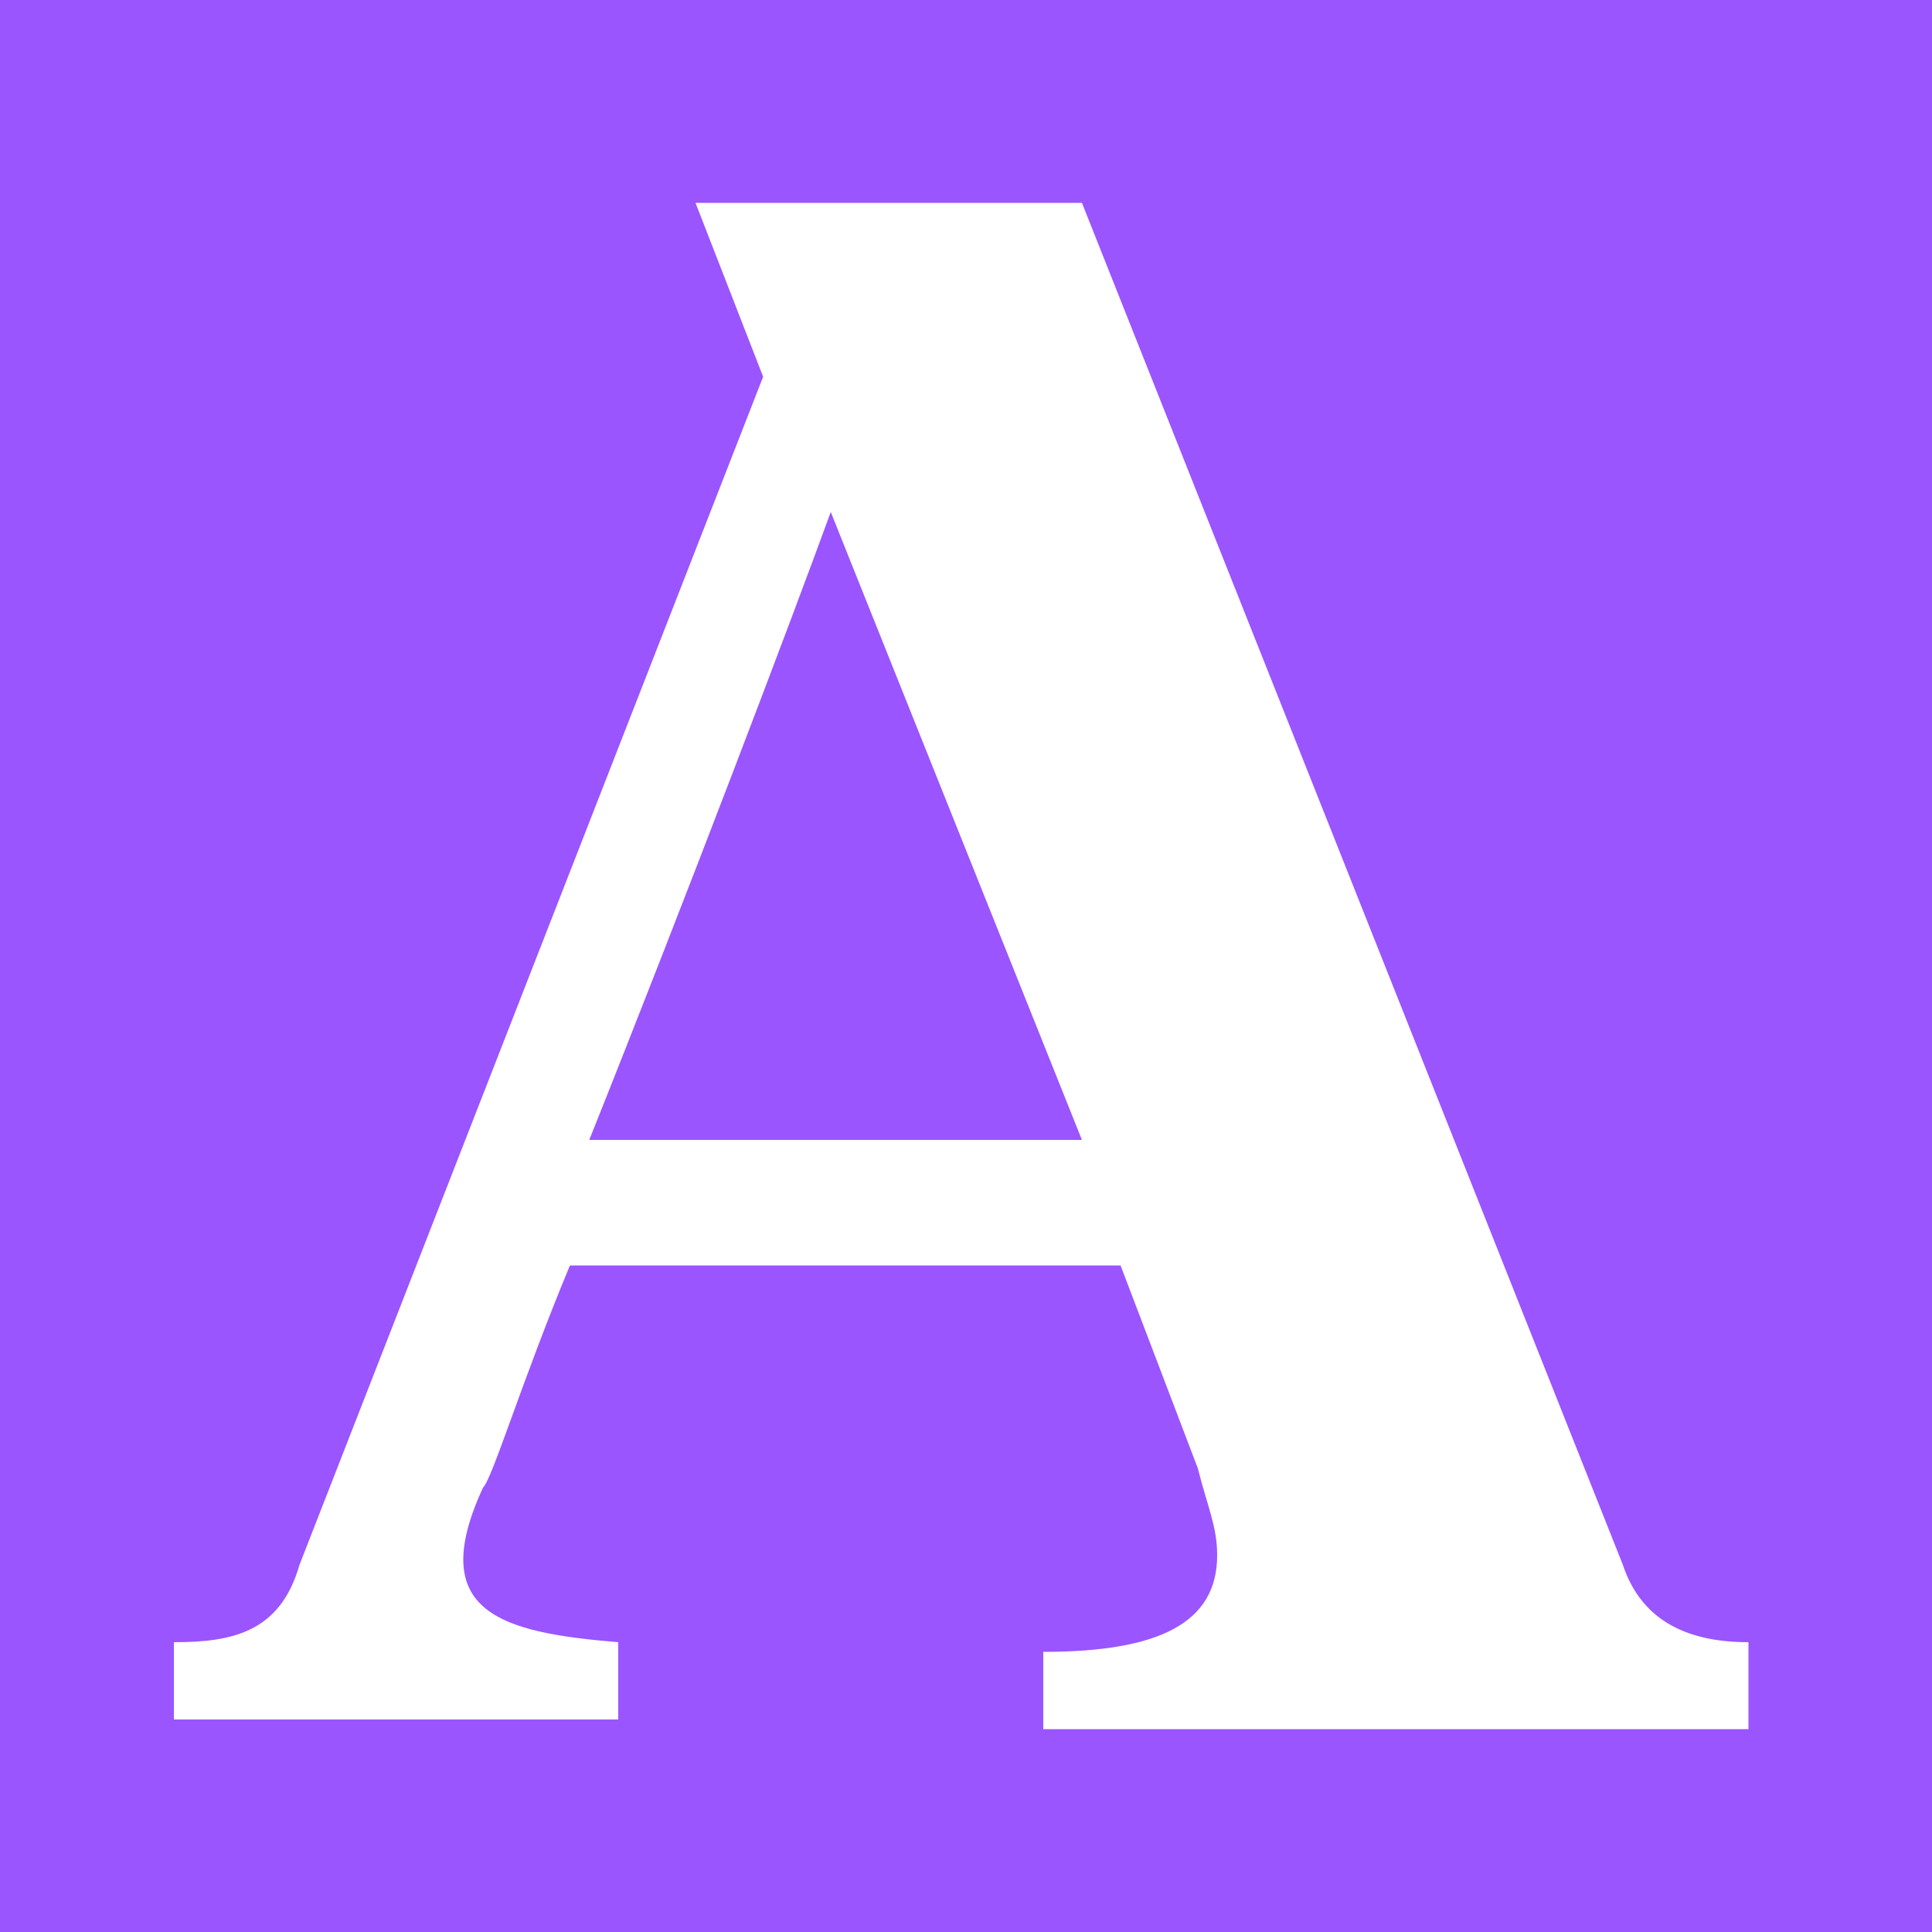 <?xml version="1.0" encoding="utf-8"?>
<!-- Generator: Adobe Illustrator 25.2.3, SVG Export Plug-In . SVG Version: 6.00 Build 0)  -->
<svg version="1.1" id="Layer_1" xmlns="http://www.w3.org/2000/svg" xmlns:xlink="http://www.w3.org/1999/xlink" x="0px" y="0px"
	 viewBox="0 0 20 20" style="enable-background:new 0 0 20 20;" xml:space="preserve">
<style type="text/css">
	.st0{fill:#9A55FF;}
	.st1{fill:#FFFFFF;}
</style>
<g>
	<rect class="st0" width="20" height="20"/>
	<path class="st1" d="M16.8,16.2L11.2,2.1h-4l0.7,1.8L3.1,16.2C2.9,16.9,2.4,17,1.8,17v0.8h4.6V17l0,0l0,0l0,0l0,0
		c-1.2-0.1-2-0.3-1.4-1.6c0.1-0.1,0.4-1.1,0.9-2.3h5.7l0.8,2.1c0.1,0.4,0.2,0.6,0.2,0.9c0,0.7-0.6,1-1.8,1v0.8h7.3V17
		C17.5,17,17,16.8,16.8,16.2z M6.1,11.8c1-2.5,2.1-5.4,2.5-6.5l2.6,6.5H6.1z"/>
</g>
</svg>
